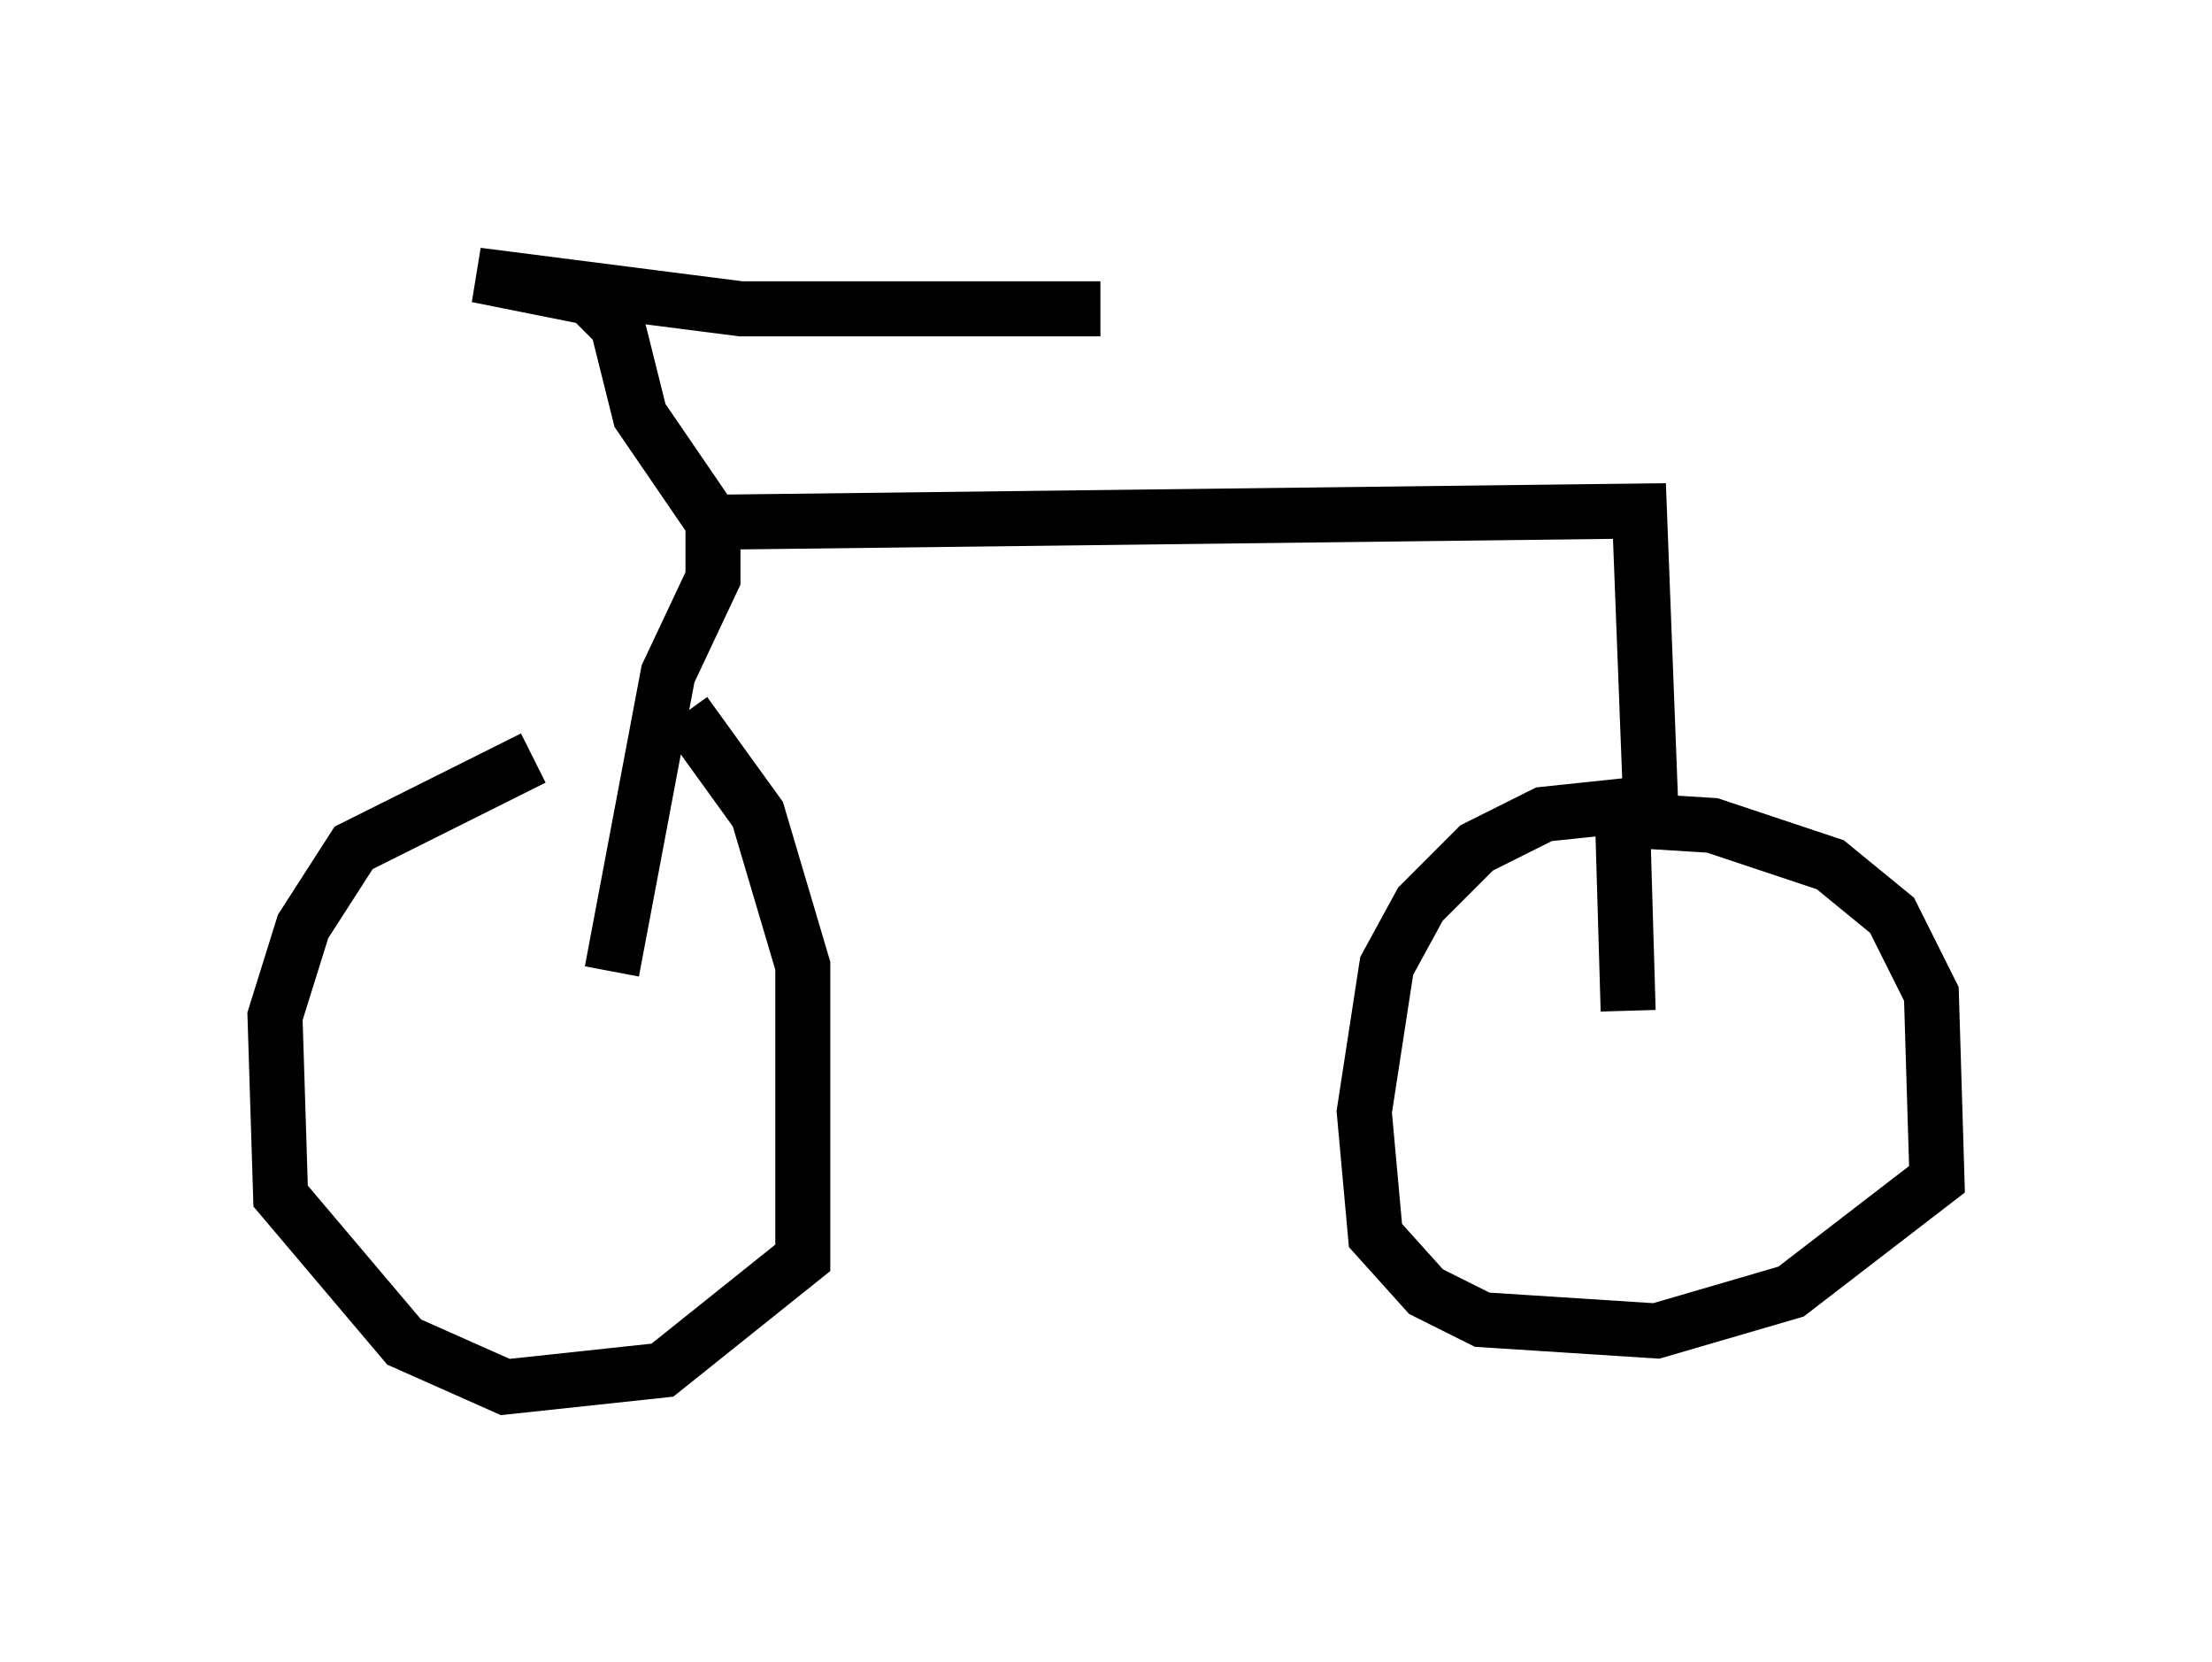 <?xml version="1.0" encoding="utf-8" ?>
<svg baseProfile="full" height="30.213" version="1.1" width="40.217" xmlns="http://www.w3.org/2000/svg" xmlns:ev="http://www.w3.org/2001/xml-events" xmlns:xlink="http://www.w3.org/1999/xlink"><defs /><rect fill="white" height="30.213" width="40.217" x="0" y="0" /><path d="M13.065, 13.983 m-3.369, -0.204 l-3.267, 1.633 -0.919, 1.429 l-0.51, 1.633 0.102, 3.267 l2.246, 2.654 1.838, 0.817 l2.858, -0.306 2.552, -2.042 l0.0, -5.308 -0.817, -2.756 l-1.327, -1.838 m-1.327, 4.696 l1.021, -5.41 0.817, -1.735 l0.0, -1.021 -1.327, -1.94 l-0.408, -1.633 -0.51, -0.51 l-2.042, -0.408 4.798, 0.613 l6.533, 0.0 m-7.044, 3.879 l16.844, -0.204 0.204, 5.308 l-1.94, 0.204 -1.225, 0.613 l-1.021, 1.021 -0.613, 1.123 l-0.408, 2.654 0.204, 2.246 l0.919, 1.021 1.021, 0.51 l3.165, 0.204 2.45, -0.715 l2.654, -2.042 -0.102, -3.369 l-0.715, -1.429 -1.123, -0.919 l-2.144, -0.715 -1.633, -0.102 l0.102, 3.471 " fill="none" stroke="black" stroke-width="1" /></svg>